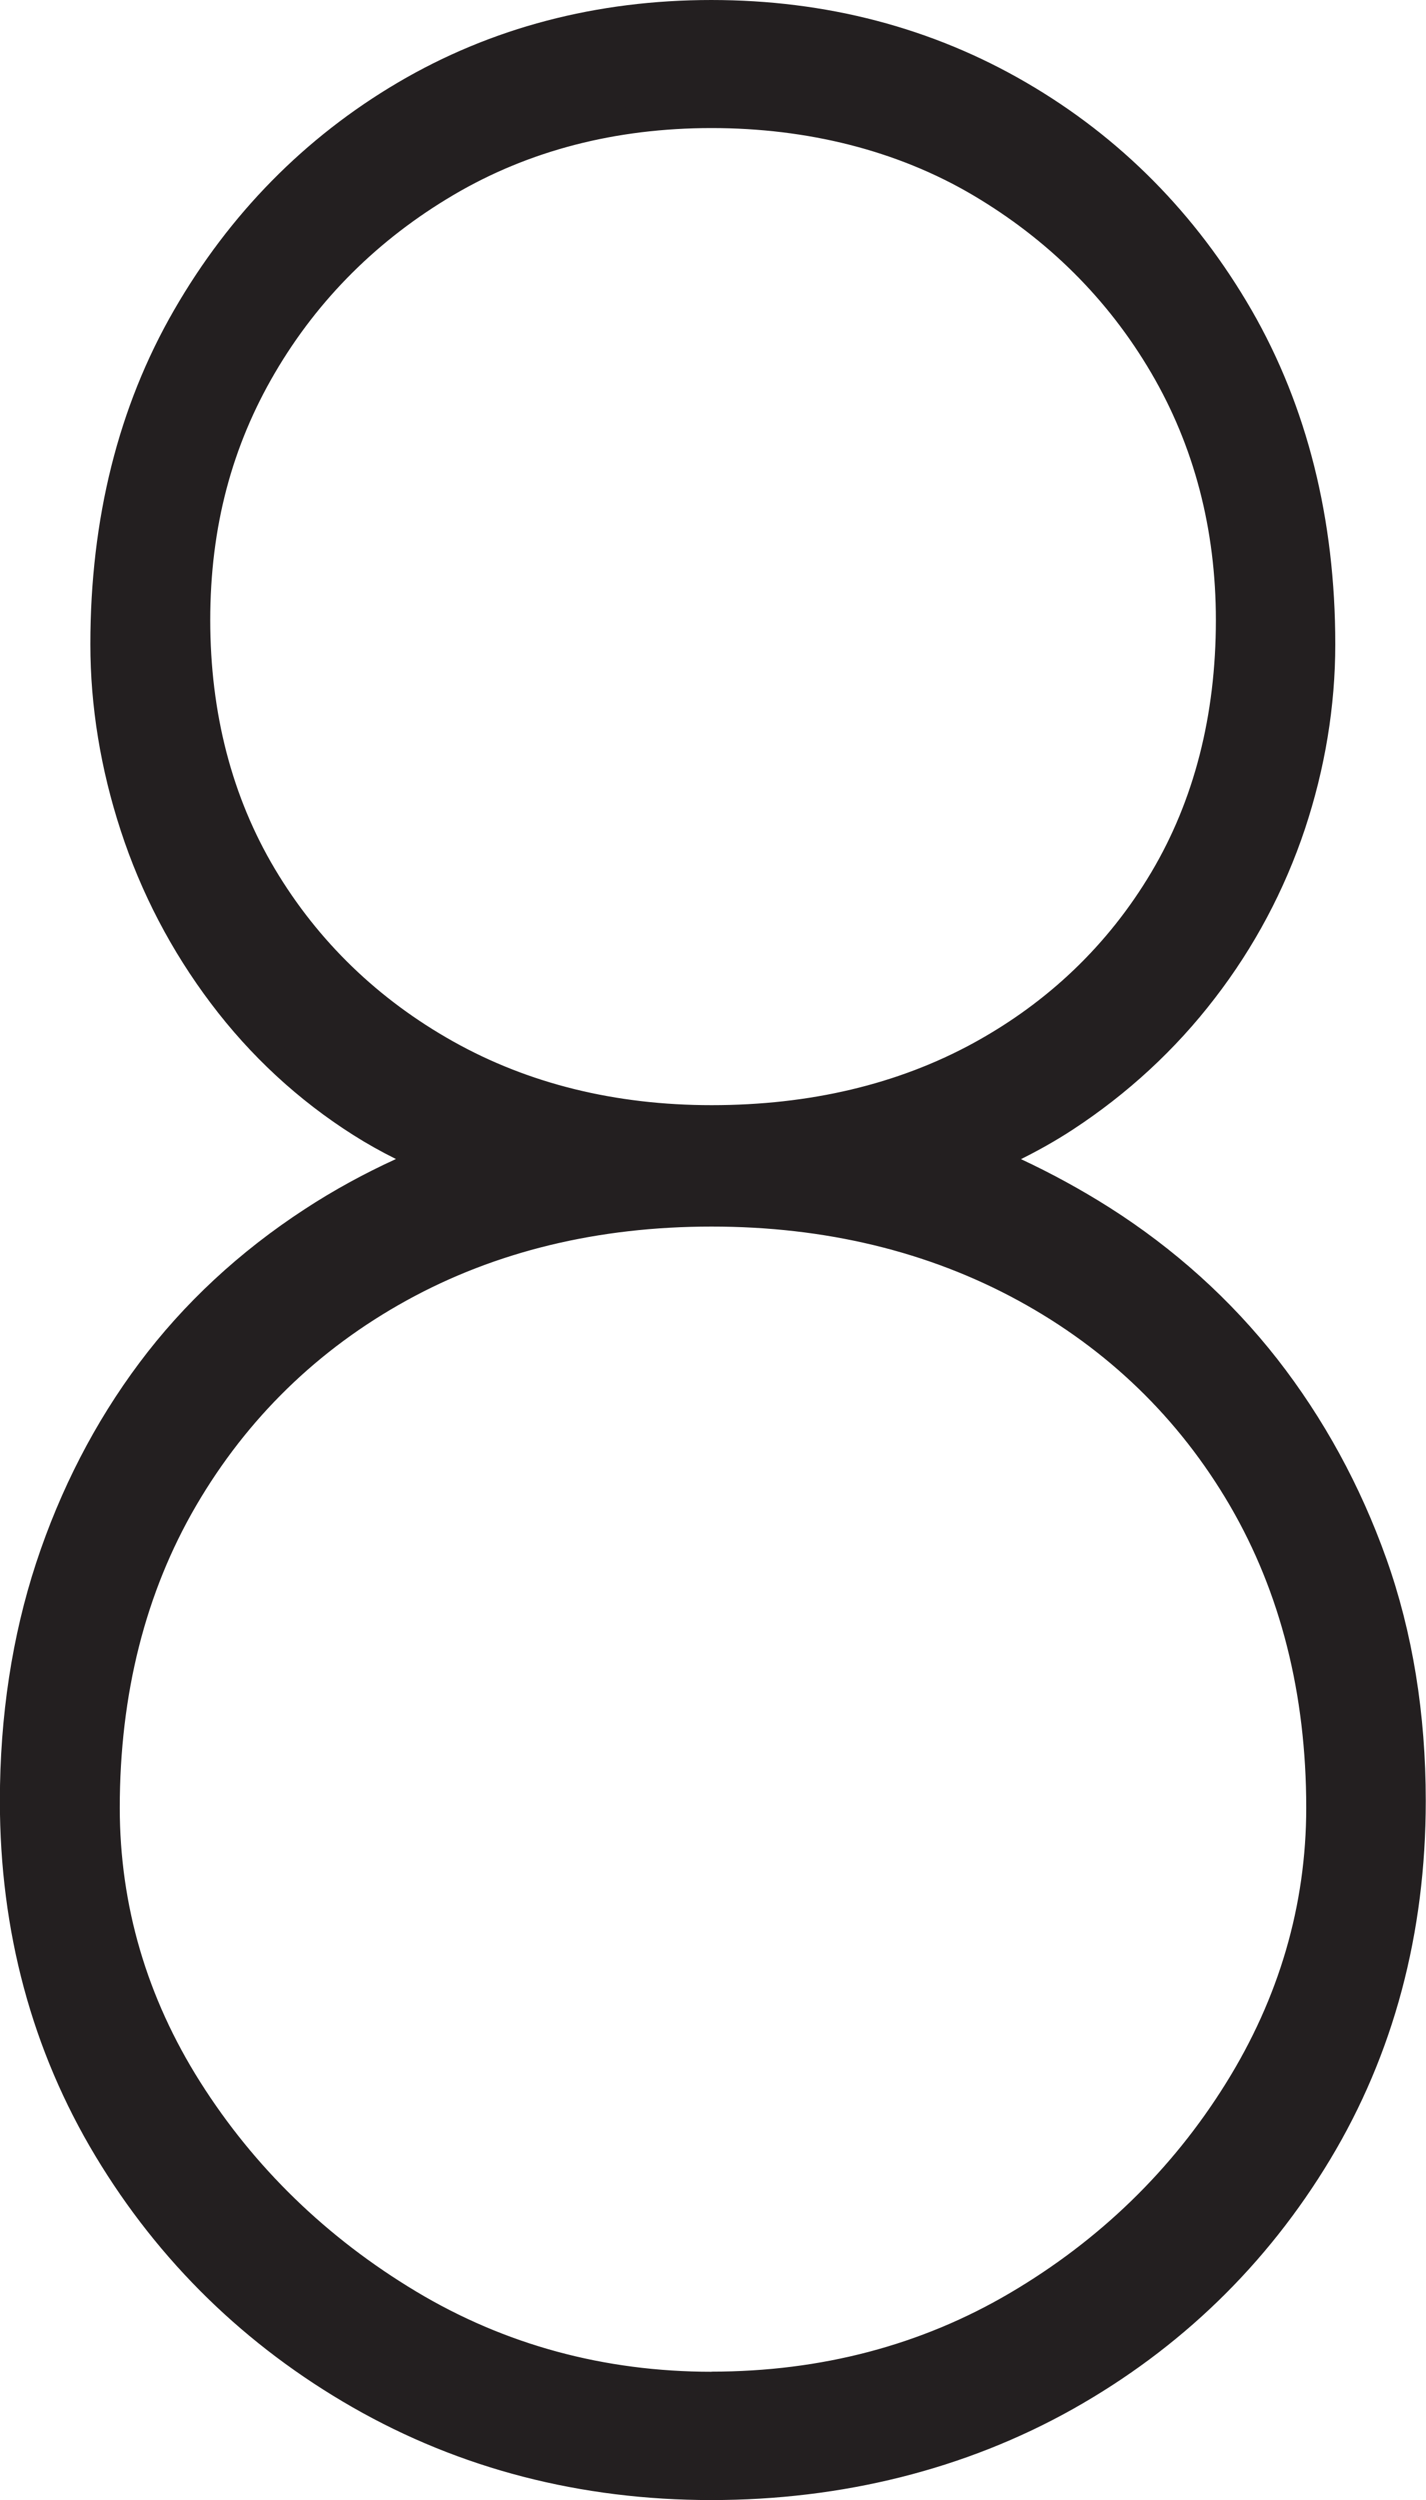 <?xml version="1.0" encoding="UTF-8"?>
<svg id="Layer_2" data-name="Layer 2" xmlns="http://www.w3.org/2000/svg" viewBox="0 0 119.78 209.86">
  <defs>
    <style>
      .cls-1 {
        fill: #231f20;
      }
    </style>
  </defs>
  <g id="Layer_1-2" data-name="Layer 1">
    <g>
      <path class="cls-1" d="M59.77,208.75c-10.77,0-20.71-2.57-29.57-7.64-8.86-5.06-16-12.03-21.22-20.7-5.22-8.68-7.87-18.52-7.87-29.24,0-7,1.01-13.61,2.99-19.65,1.99-6.04,4.85-11.58,8.49-16.45,3.65-4.88,8.24-9.14,13.63-12.65,3.02-1.97,6.29-3.67,9.76-5.1-2-.85-3.91-1.84-5.71-2.98-4.5-2.84-8.43-6.47-11.68-10.79-3.25-4.31-5.73-9.07-7.39-14.15-1.66-5.08-2.5-10.23-2.5-15.33,0-10.33,2.32-19.58,6.88-27.49,4.56-7.91,10.75-14.2,18.4-18.7,7.65-4.5,16.32-6.78,25.79-6.78s18.17,2.28,25.9,6.78c7.72,4.5,13.96,10.79,18.52,18.7,4.57,7.92,6.88,17.17,6.88,27.49,0,5.08-.84,10.19-2.51,15.19-1.67,5-4.16,9.66-7.4,13.87-3.24,4.21-7.16,7.83-11.66,10.77-2,1.31-4.15,2.45-6.43,3.42,3.29,1.39,6.47,3.05,9.47,4.95,5.38,3.41,10.05,7.62,13.87,12.5,3.81,4.88,6.83,10.41,8.99,16.45,2.15,6.05,3.25,12.77,3.25,19.96,0,10.92-2.65,20.85-7.87,29.53-5.22,8.67-12.36,15.59-21.22,20.56-8.86,4.97-18.89,7.49-29.81,7.49ZM59.77,101.86c-9.72,0-18.52,2.14-26.16,6.35-7.62,4.2-13.7,10.12-18.07,17.6-4.37,7.47-6.58,16.2-6.58,25.95,0,8.39,2.33,16.34,6.93,23.61,4.62,7.31,10.84,13.34,18.49,17.94,7.62,4.58,16.16,6.9,25.39,6.9s18.02-2.28,25.64-6.76c7.65-4.5,13.86-10.53,18.48-17.93,4.6-7.37,6.93-15.37,6.93-23.76,0-9.74-2.21-18.47-6.58-25.95-4.37-7.47-10.49-13.39-18.19-17.59-7.72-4.21-16.56-6.35-26.29-6.35ZM59.77,9.66c-8.25,0-15.72,1.94-22.21,5.75-6.5,3.82-11.68,8.97-15.4,15.31-3.72,6.33-5.6,13.51-5.6,21.34s1.88,15.25,5.6,21.47c3.71,6.23,8.89,11.24,15.39,14.87,6.49,3.63,13.98,5.48,22.24,5.48s15.99-1.8,22.49-5.34c6.48-3.53,11.66-8.49,15.38-14.72,3.71-6.23,5.6-13.56,5.6-21.76s-1.89-15-5.6-21.34c-3.73-6.34-8.91-11.49-15.4-15.31-6.5-3.82-14.05-5.75-22.46-5.75Z"/>
      <path class="cls-1" d="M59.77,2.21c9.31,0,17.76,2.21,25.35,6.63,7.59,4.42,13.63,10.52,18.12,18.3,4.49,7.78,6.73,16.76,6.73,26.94,0,5-.82,9.94-2.45,14.84-1.63,4.9-4.04,9.41-7.22,13.54-3.18,4.13-6.98,7.64-11.39,10.52-2.71,1.77-5.66,3.21-8.85,4.33-1.74-.65-3.53-1.23-5.35-1.73l-.98,3.46c2.21-.45,4.32-1.02,6.33-1.72,4.2,1.56,8.17,3.53,11.92,5.9,5.3,3.36,9.83,7.45,13.59,12.25,3.75,4.8,6.69,10.18,8.82,16.13,2.12,5.96,3.18,12.49,3.18,19.59,0,10.76-2.57,20.41-7.71,28.96-5.14,8.55-12.08,15.27-20.82,20.17-8.74,4.9-18.49,7.35-29.27,7.35s-20.29-2.49-29.02-7.49c-8.74-4.99-15.67-11.76-20.82-20.31-5.14-8.54-7.71-18.1-7.71-28.67,0-6.92.98-13.35,2.94-19.3,1.96-5.95,4.73-11.33,8.33-16.13,3.59-4.8,8.04-8.93,13.35-12.39,3.74-2.44,7.83-4.45,12.26-6.02,2.14.73,4.38,1.3,6.72,1.7l-.98-3.46c-1.97.51-3.89,1.09-5.74,1.76-2.93-1-5.67-2.31-8.22-3.92-4.41-2.78-8.2-6.29-11.39-10.52-3.18-4.22-5.59-8.83-7.22-13.83-1.63-4.99-2.45-9.99-2.45-14.98,0-10.18,2.24-19.16,6.73-26.94,4.49-7.78,10.49-13.88,18-18.3,7.51-4.42,15.92-6.63,25.22-6.63M59.77,94.99c8.65,0,16.32-1.82,23.02-5.47,6.69-3.65,11.96-8.69,15.8-15.13,3.83-6.43,5.76-13.87,5.76-22.33s-1.92-15.36-5.76-21.9c-3.84-6.53-9.1-11.76-15.8-15.7-6.7-3.93-14.37-5.91-23.02-5.91s-16.08,1.97-22.78,5.91c-6.7,3.94-11.96,9.17-15.8,15.7-3.84,6.53-5.76,13.83-5.76,21.9s1.92,15.61,5.76,22.04c3.83,6.44,9.1,11.52,15.8,15.27,6.69,3.75,14.28,5.62,22.78,5.62M59.77,201.3c9.63,0,18.37-2.3,26.2-6.91,7.84-4.61,14.12-10.71,18.86-18.3,4.73-7.59,7.1-15.7,7.1-24.35,0-9.98-2.25-18.82-6.73-26.51-4.49-7.68-10.7-13.69-18.61-18.01-7.92-4.32-16.86-6.48-26.82-6.48s-18.86,2.16-26.69,6.48c-7.84,4.32-14,10.33-18.49,18.01-4.49,7.68-6.73,16.52-6.73,26.51,0,8.64,2.36,16.71,7.1,24.2,4.73,7.49,11.02,13.59,18.86,18.3,7.84,4.71,16.49,7.06,25.96,7.06M59.77,0c-9.66,0-18.53,2.33-26.35,6.93-7.81,4.6-14.14,11.02-18.8,19.1-4.67,8.08-7.03,17.51-7.03,28.05,0,5.21.86,10.48,2.56,15.67,1.7,5.2,4.24,10.07,7.56,14.47,3.33,4.42,7.36,8.14,11.97,11.06,1.15.73,2.35,1.4,3.58,2.01-2.69,1.23-5.25,2.63-7.65,4.2-5.5,3.58-10.18,7.93-13.91,12.92-3.72,4.97-6.63,10.61-8.66,16.77-2.02,6.15-3.05,12.88-3.05,20,0,10.93,2.7,20.96,8.03,29.81,5.32,8.84,12.59,15.93,21.61,21.09,9.02,5.16,19.16,7.78,30.12,7.78s21.32-2.57,30.35-7.63c9.03-5.07,16.31-12.12,21.63-20.96,5.33-8.85,8.03-18.98,8.03-30.1,0-7.32-1.11-14.16-3.31-20.33-2.19-6.15-5.28-11.79-9.16-16.76-3.9-4.98-8.66-9.27-14.15-12.75-2.36-1.49-4.83-2.84-7.38-4.03,1.51-.75,2.96-1.57,4.34-2.47,4.6-3.01,8.62-6.71,11.93-11.02,3.32-4.3,5.86-9.08,7.57-14.19,1.7-5.11,2.56-10.34,2.56-15.54,0-10.52-2.37-19.96-7.03-28.05-4.67-8.08-11.03-14.51-18.93-19.1-7.9-4.6-16.8-6.93-26.46-6.93h0ZM59.77,92.77c-8.07,0-15.37-1.8-21.69-5.34-6.32-3.54-11.36-8.41-14.98-14.47-3.61-6.05-5.44-13.09-5.44-20.91s1.83-14.62,5.45-20.78c3.62-6.17,8.67-11.19,15.01-14.92,6.32-3.72,13.61-5.6,21.65-5.6s15.57,1.88,21.9,5.6c6.33,3.73,11.38,8.74,15.01,14.92,3.62,6.16,5.45,13.15,5.45,20.78,0,8-1.83,15.14-5.44,21.2-3.61,6.06-8.65,10.88-14.95,14.32-6.33,3.45-13.72,5.2-21.96,5.2h0ZM59.77,199.09c-9.02,0-17.37-2.27-24.82-6.74-7.5-4.5-13.6-10.42-18.13-17.58-4.49-7.09-6.76-14.84-6.76-23.02,0-9.55,2.16-18.09,6.43-25.39,4.27-7.3,10.2-13.08,17.65-17.19,7.47-4.12,16.09-6.21,25.63-6.21s18.2,2.09,25.76,6.21c7.52,4.1,13.49,9.88,17.76,17.18,4.27,7.31,6.43,15.85,6.43,25.39,0,8.18-2.28,15.98-6.77,23.17-4.52,7.25-10.61,13.15-18.1,17.56-7.45,4.39-15.89,6.61-25.08,6.61h0Z"/>
    </g>
  </g>
</svg>